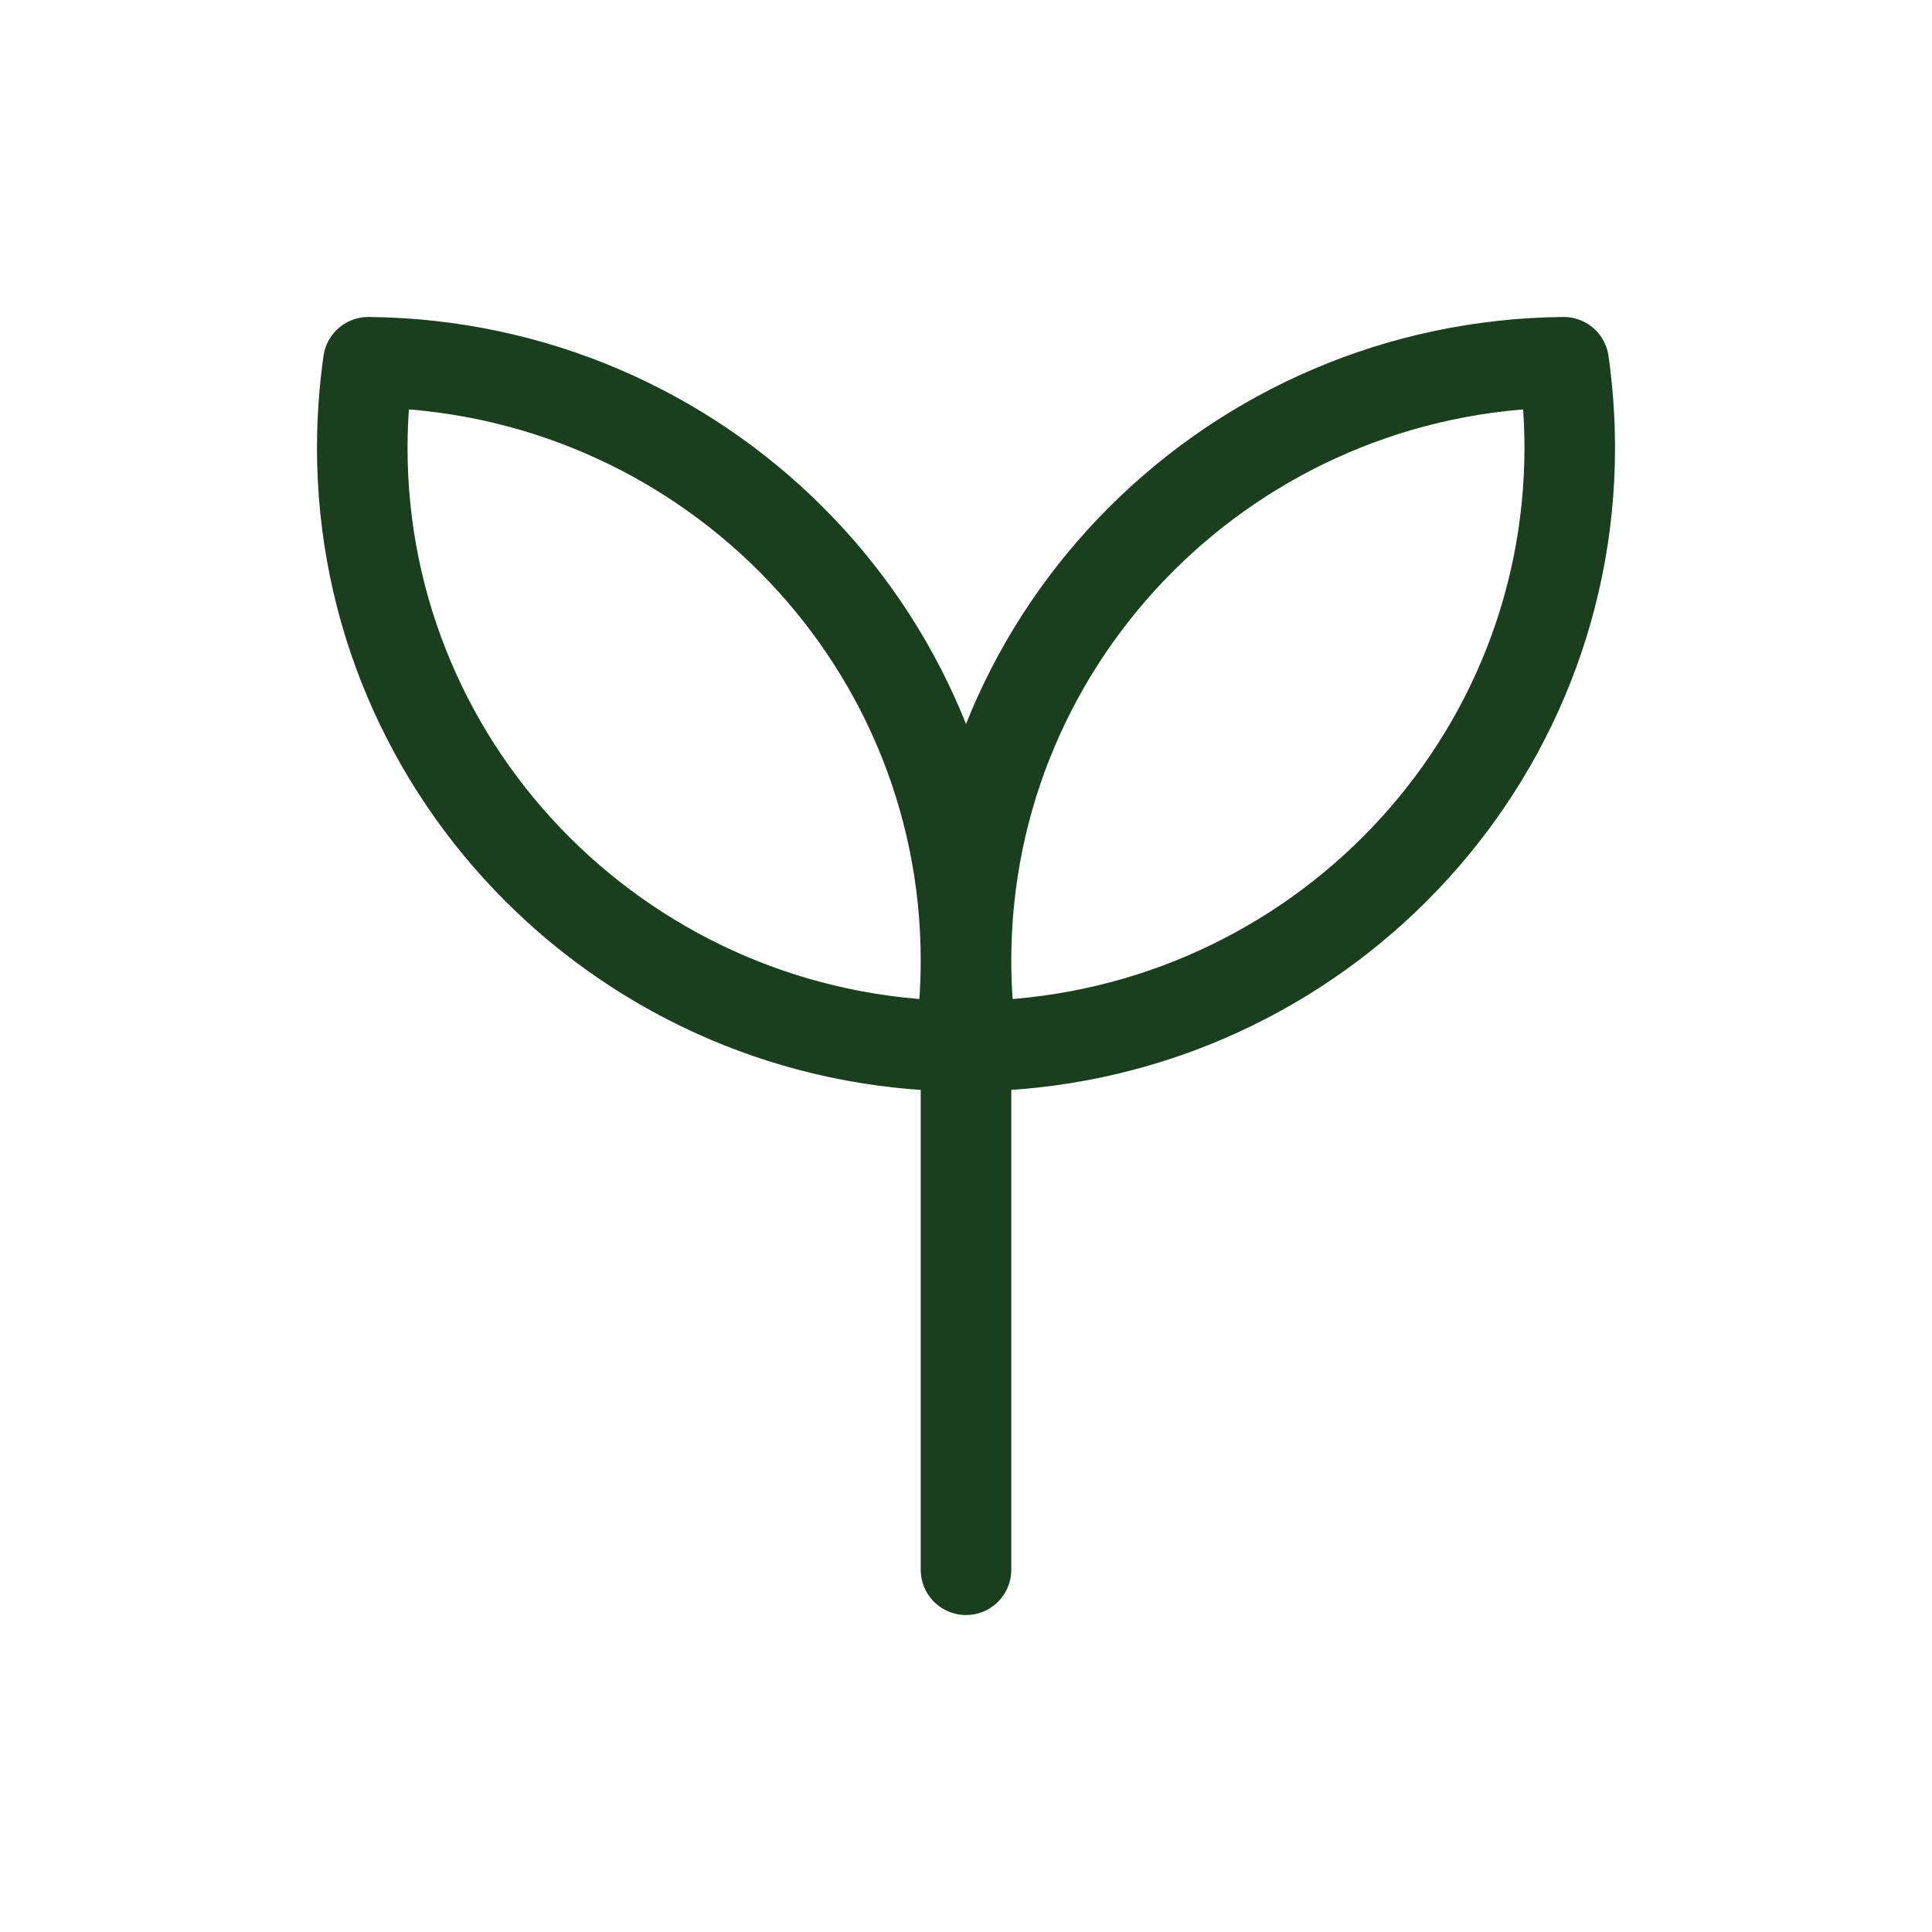 <svg width="32" height="32" viewBox="0 0 32 32" fill="none" xmlns="http://www.w3.org/2000/svg">
<path d="M16 16.087V26M16 15.912C16 10.471 20.422 6.054 25.899 6C25.965 6.463 25.999 6.935 26 7.415C26 12.856 21.578 17.273 16.101 17.328C16.034 16.858 16 16.384 16 15.91M16 15.91C16 10.47 11.578 6.053 6.101 6C6.035 6.463 6.001 6.935 6 7.415C6 12.856 10.422 17.273 15.899 17.328C15.966 16.858 16 16.384 16 15.91Z" stroke="#1B3E1E" stroke-width="1.5" stroke-linecap="round" stroke-linejoin="round"/>
</svg>

